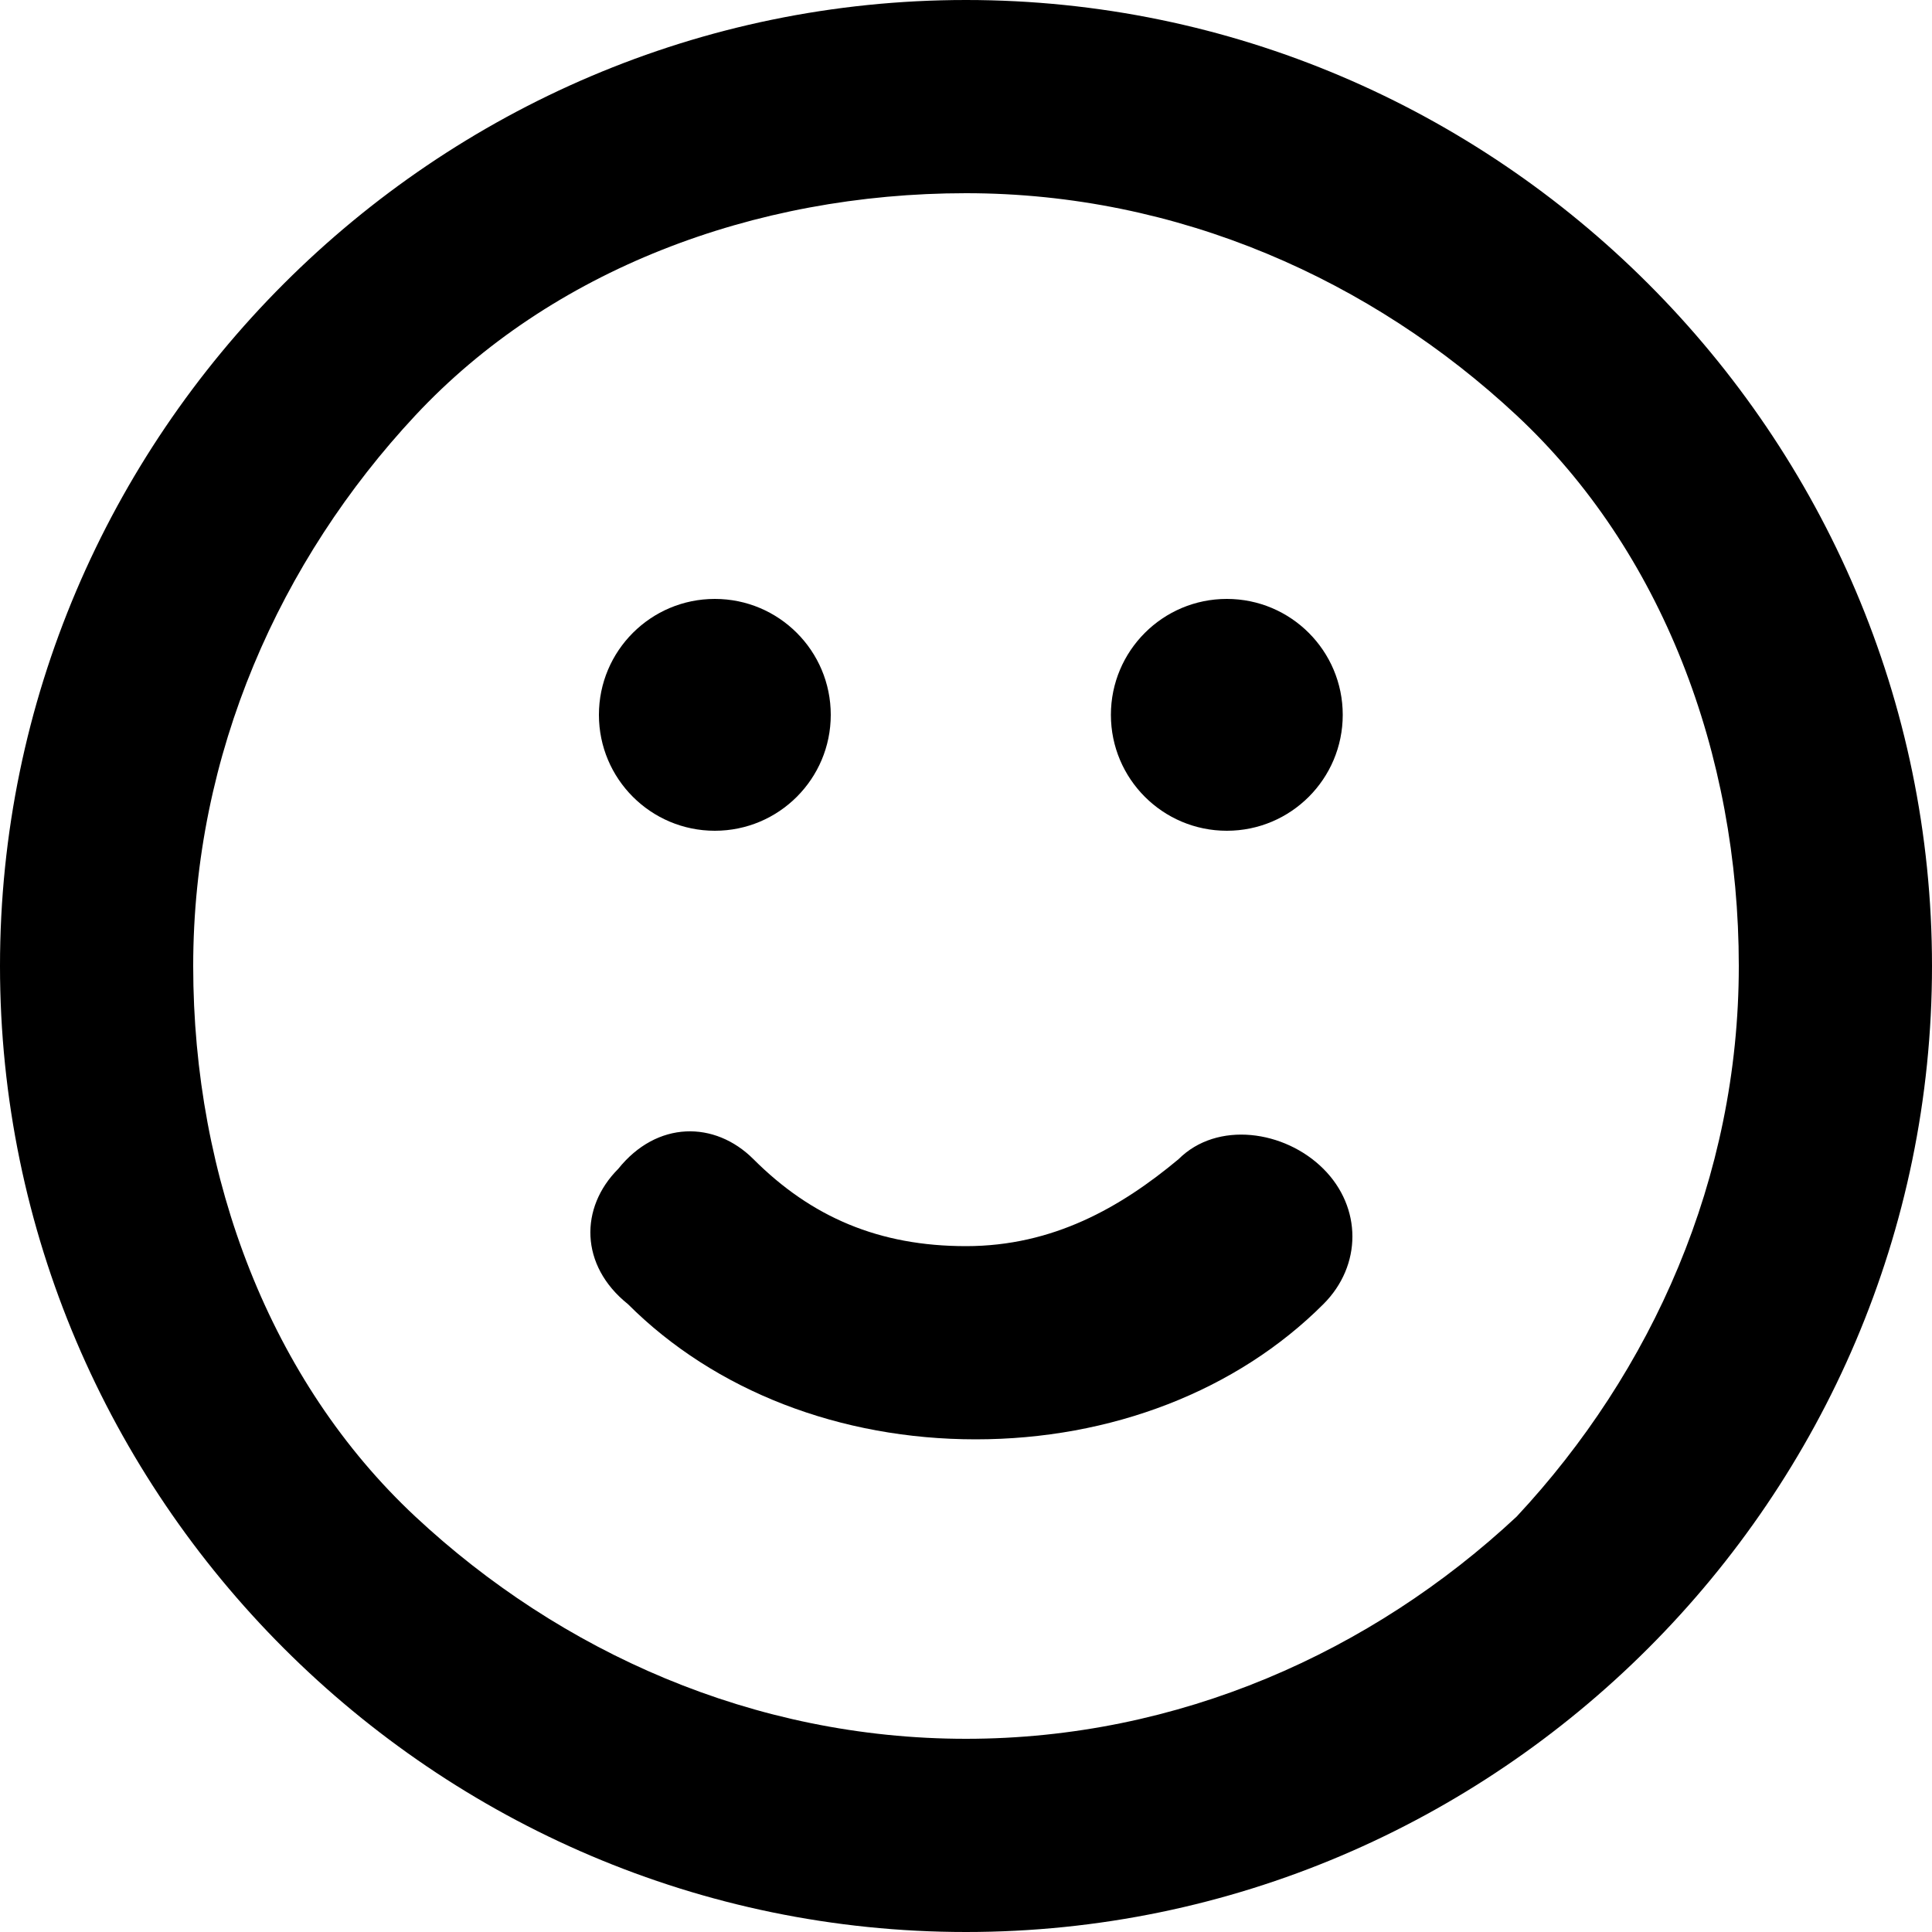 <svg viewBox="0 0 20 20"><path d="M10 0C4.5 0 0 4.5 0 10s4.5 10 10 10 10-4.5 10-10S15.5 0 10 0zm5.7 15.7C14.2 17.1 12.2 18 10 18s-4.2-.9-5.7-2.3S2 12.2 2 10s.9-4.2 2.3-5.7S7.8 2 10 2s4.2.9 5.7 2.3S18 7.8 18 10s-.9 4.2-2.3 5.7z"/><circle cx="7.4" cy="7.4" r="1.2"/><circle cx="12.7" cy="7.4" r="1.2"/><path d="M12.2 12c-.6.5-1.3.9-2.2.9-.9 0-1.6-.3-2.2-.9-.4-.4-1-.4-1.4.1-.4.4-.4 1 .1 1.4.9.9 2.2 1.4 3.6 1.4s2.7-.5 3.6-1.4c.4-.4.4-1 0-1.4s-1.1-.5-1.5-.1z"/></svg>